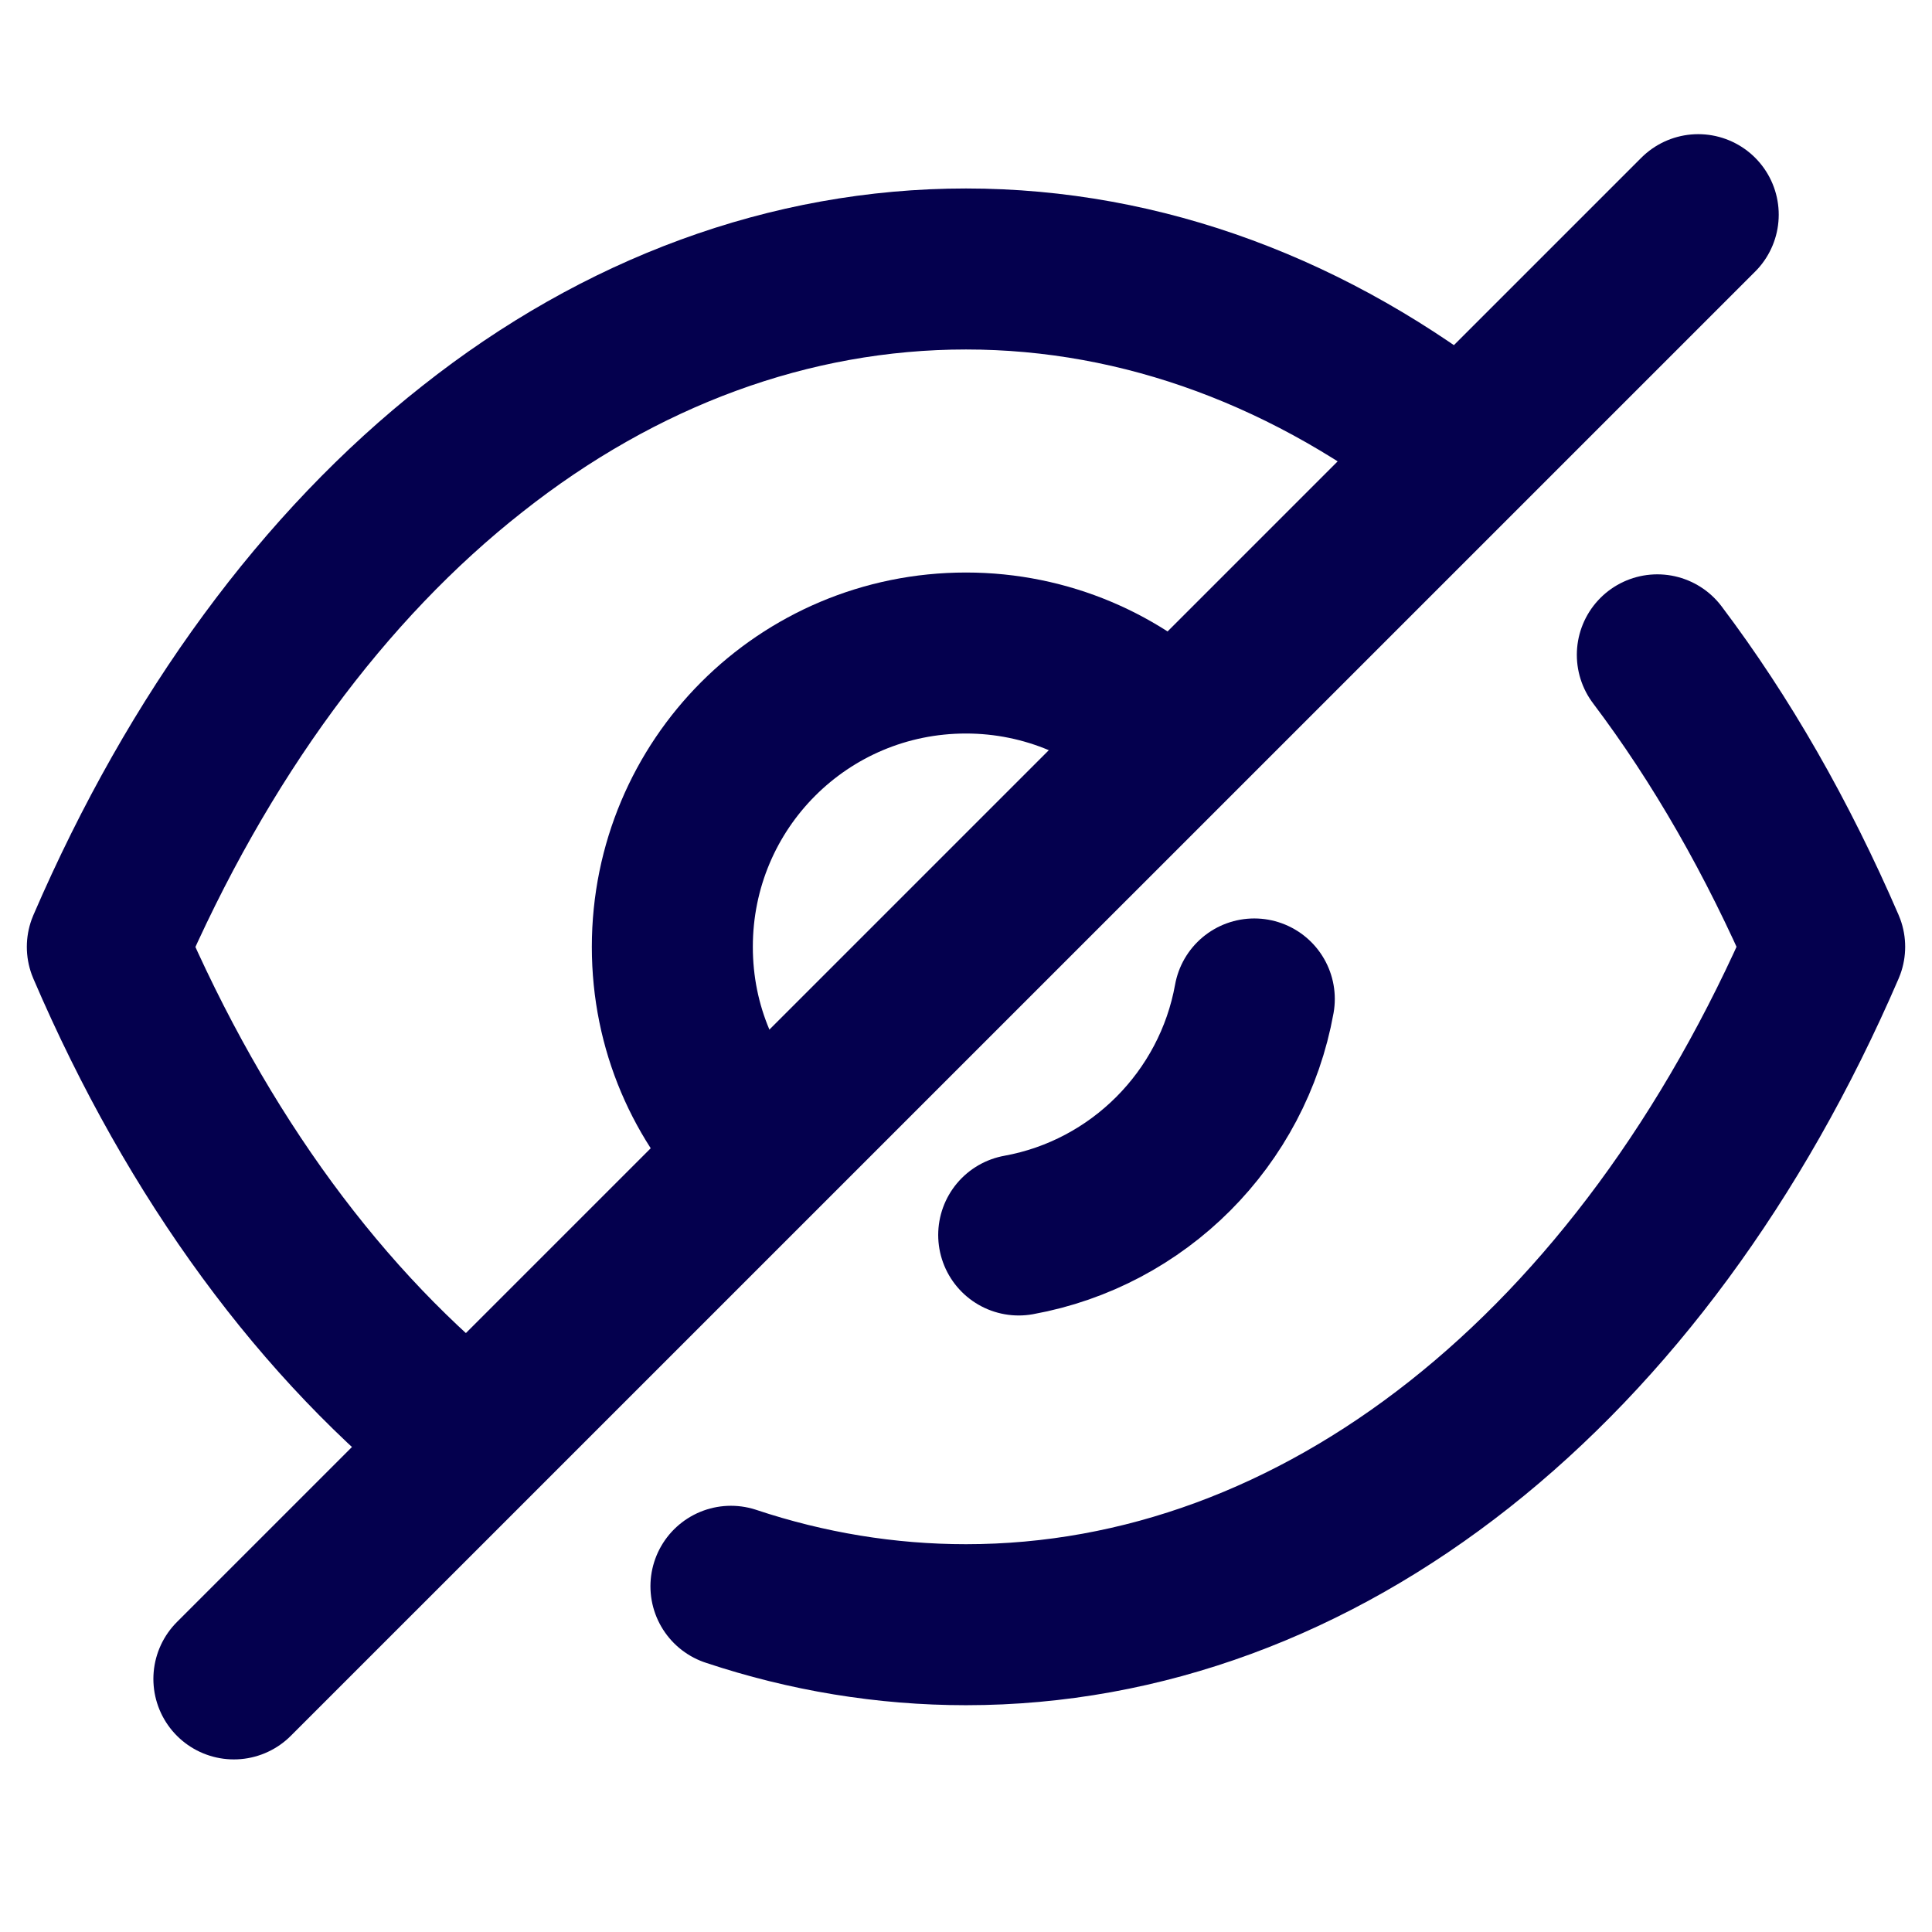 <svg width="18" height="18" viewBox="0 0 18 18" fill="none" xmlns="http://www.w3.org/2000/svg">
<path d="M7.064 10.75C6.566 10.254 6.264 9.579 6.264 8.822C6.264 7.306 7.485 6.084 9 6.084C9.75 6.084 10.44 6.388 10.929 6.884" stroke="#04004E" stroke-width="1.5" stroke-linecap="round" stroke-linejoin="round"/>
<path d="M11.686 9.307C11.485 10.423 10.606 11.304 9.491 11.506" stroke="#04004E" stroke-width="1.5" stroke-linecap="round" stroke-linejoin="round"/>
<path d="M4.377 13.436C3.005 12.358 1.842 10.784 1 8.822C1.851 6.851 3.021 5.268 4.402 4.182C5.775 3.096 7.358 2.506 9 2.506C10.651 2.506 12.234 3.104 13.615 4.198" stroke="#04004E" stroke-width="1.5" stroke-linecap="round" stroke-linejoin="round"/>
<path d="M15.441 6.101C16.037 6.891 16.56 7.803 17 8.821C15.299 12.763 12.293 15.137 9 15.137C8.254 15.137 7.518 15.015 6.81 14.779" stroke="#04004E" stroke-width="1.5" stroke-linecap="round" stroke-linejoin="round"/>
<path d="M15.822 2L2.179 15.642" stroke="#04004E" stroke-width="1.5" stroke-linecap="round" stroke-linejoin="round"/>
</svg>
